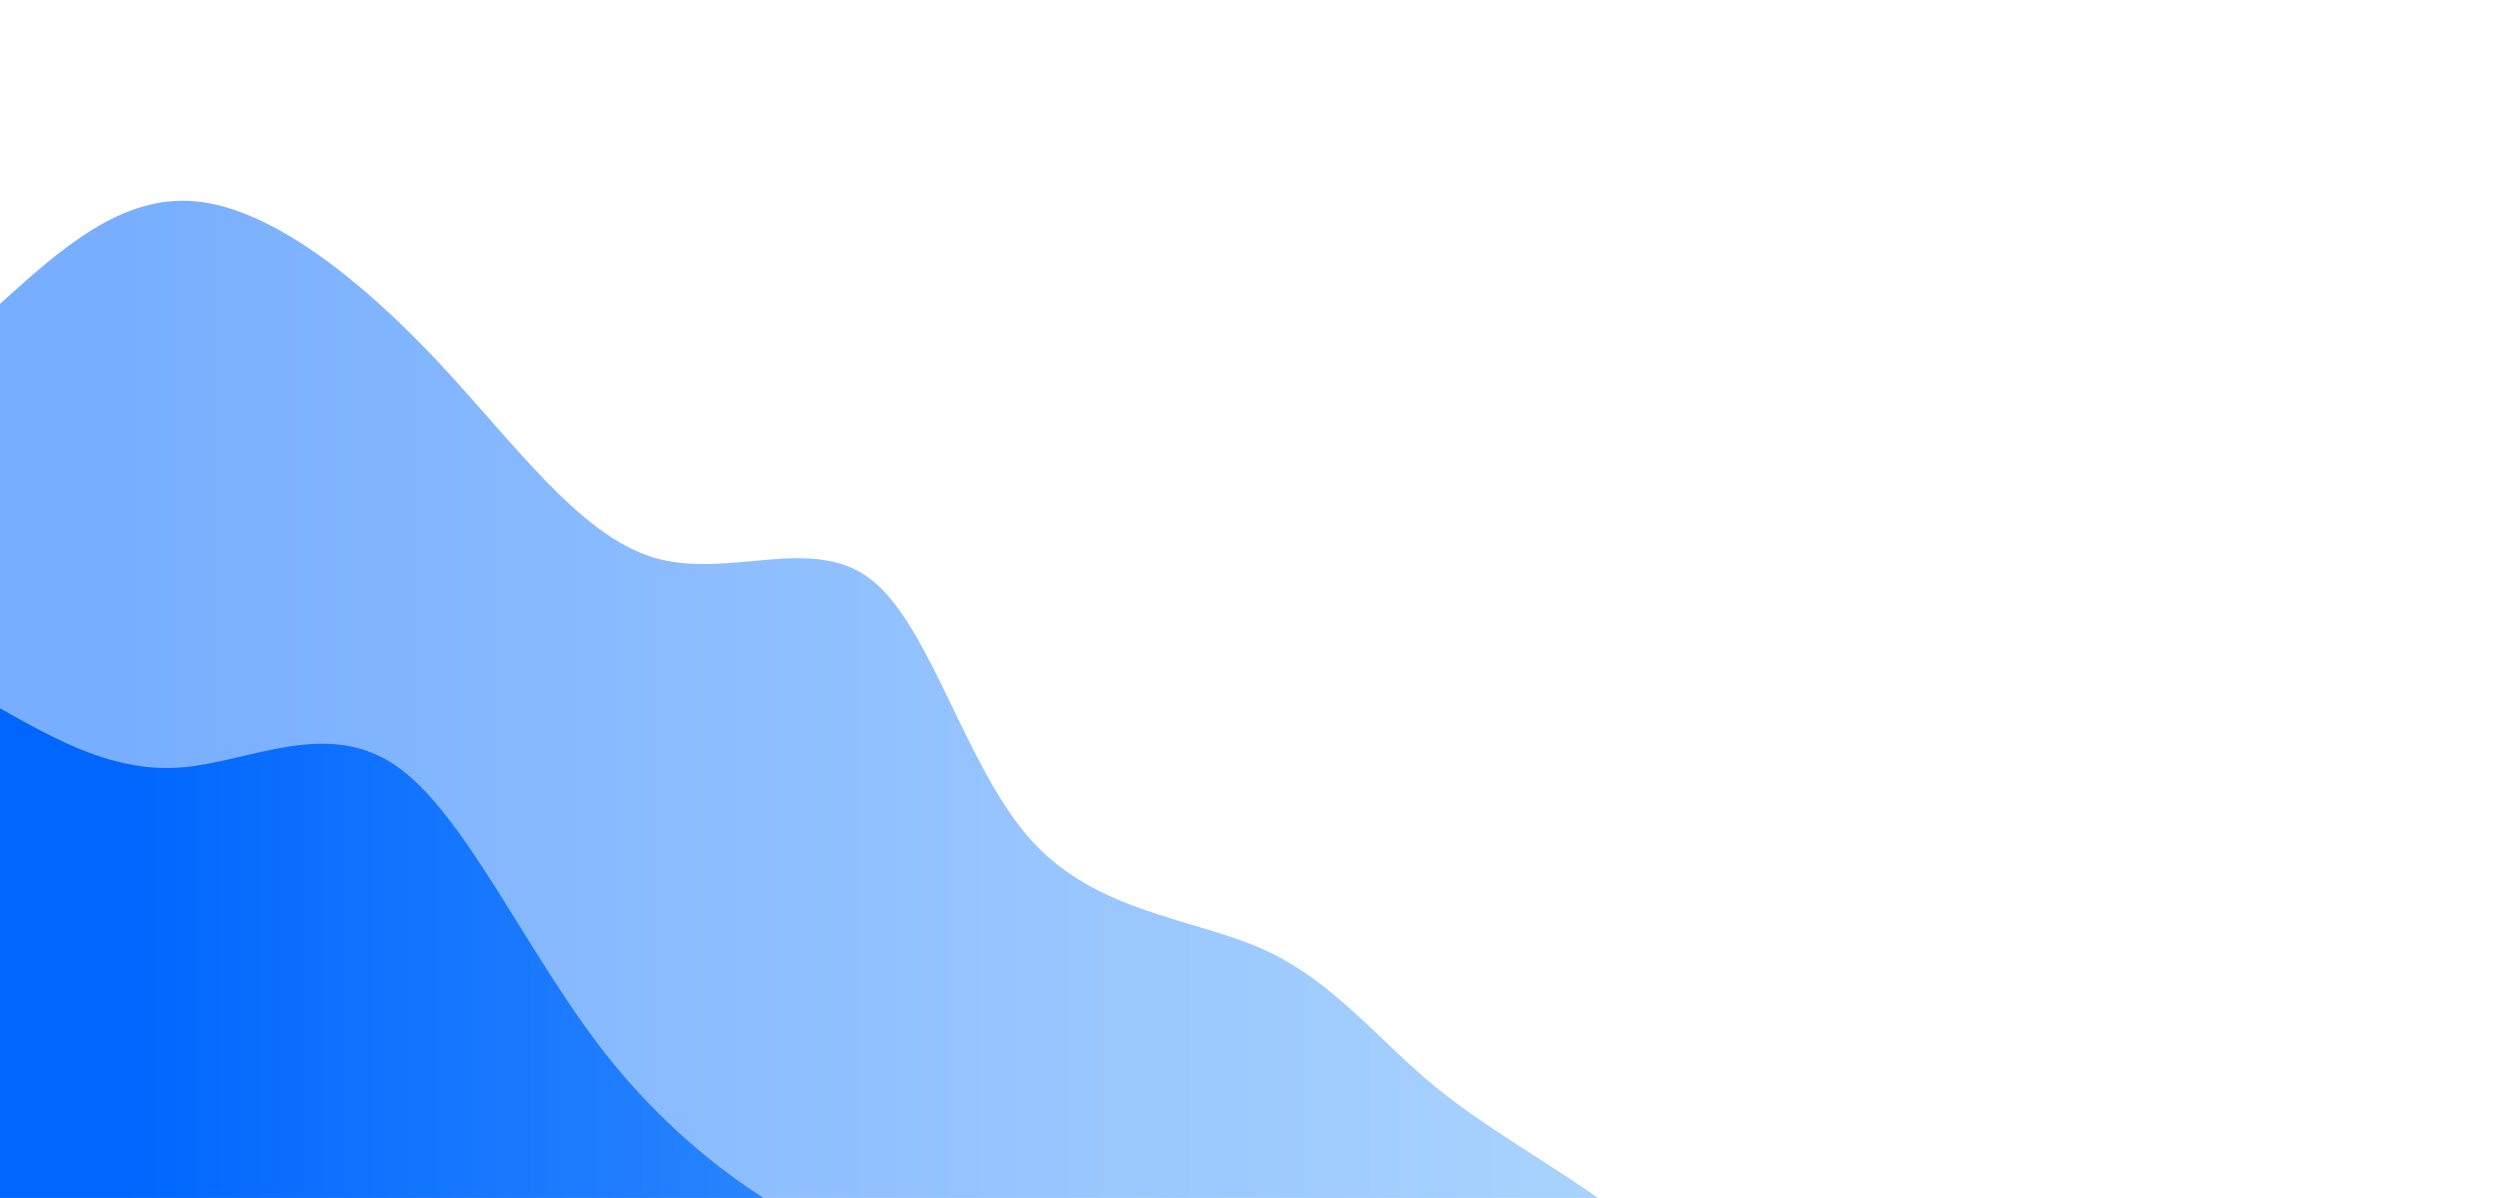 <svg width="100%" height="100%" id="svg" viewBox="0 0 1440 690" xmlns="http://www.w3.org/2000/svg" class="transition duration-300 ease-in-out delay-150"><style>
  .path-0{
    animation:pathAnim-0 4s;
    animation-timing-function: linear;
    animation-iteration-count: infinite;
  }
  @keyframes pathAnim-0{
    0%{
      d: path("M 0,700 L 0,175 C 35.034,143.412 70.067,111.824 113,116 C 155.933,120.176 206.764,160.118 251,207 C 295.236,253.882 332.875,307.706 376,321 C 419.125,334.294 467.736,307.059 502,334 C 536.264,360.941 556.18,442.059 594,484 C 631.82,525.941 687.545,528.704 728,547 C 768.455,565.296 793.641,599.123 828,627 C 862.359,654.877 905.892,676.804 946,709 C 986.108,741.196 1022.792,783.661 1059,804 C 1095.208,824.339 1130.941,822.553 1179,856 C 1227.059,889.447 1287.446,958.128 1333,988 C 1378.554,1017.872 1409.277,1008.936 1440,1000 L 1440,700 L 0,700 Z");
    }
    25%{
      d: path("M 0,700 L 0,175 C 33.524,188.246 67.047,201.492 109,224 C 150.953,246.508 201.334,278.278 237,316 C 272.666,353.722 293.616,397.395 337,389 C 380.384,380.605 446.202,320.144 495,317 C 543.798,313.856 575.576,368.031 606,435 C 636.424,501.969 665.494,581.731 703,612 C 740.506,642.269 786.45,623.043 832,623 C 877.55,622.957 922.708,642.096 966,677 C 1009.292,711.904 1050.717,762.572 1094,770 C 1137.283,777.428 1182.422,741.615 1219,765 C 1255.578,788.385 1283.594,870.967 1319,920 C 1354.406,969.033 1397.203,984.516 1440,1000 L 1440,700 L 0,700 Z");
    }
    50%{
      d: path("M 0,700 L 0,175 C 44.531,177.761 89.062,180.522 130,194 C 170.938,207.478 208.284,231.674 241,251 C 273.716,270.326 301.801,284.782 340,299 C 378.199,313.218 426.513,327.198 470,372 C 513.487,416.802 552.146,492.425 597,523 C 641.854,553.575 692.904,539.101 729,533 C 765.096,526.899 786.239,529.172 822,563 C 857.761,596.828 908.14,662.211 949,702 C 989.86,741.789 1021.199,755.985 1058,790 C 1094.801,824.015 1137.062,877.85 1178,891 C 1218.938,904.15 1258.554,876.614 1302,888 C 1345.446,899.386 1392.723,949.693 1440,1000 L 1440,700 L 0,700 Z");
    }
    75%{
      d: path("M 0,700 L 0,175 C 41.86,169.953 83.719,164.906 125,152 C 166.281,139.094 206.983,118.328 247,166 C 287.017,213.672 326.348,329.783 371,360 C 415.652,390.217 465.624,334.542 499,343 C 532.376,351.458 549.157,424.051 580,454 C 610.843,483.949 655.75,471.256 699,525 C 742.25,578.744 783.843,698.926 831,710 C 878.157,721.074 930.876,623.039 974,640 C 1017.124,656.961 1050.652,788.917 1087,815 C 1123.348,841.083 1162.517,761.291 1197,785 C 1231.483,808.709 1261.281,935.917 1301,989 C 1340.719,1042.083 1390.36,1021.042 1440,1000 L 1440,700 L 0,700 Z");
    }
    100%{
      d: path("M 0,700 L 0,175 C 35.034,143.412 70.067,111.824 113,116 C 155.933,120.176 206.764,160.118 251,207 C 295.236,253.882 332.875,307.706 376,321 C 419.125,334.294 467.736,307.059 502,334 C 536.264,360.941 556.18,442.059 594,484 C 631.82,525.941 687.545,528.704 728,547 C 768.455,565.296 793.641,599.123 828,627 C 862.359,654.877 905.892,676.804 946,709 C 986.108,741.196 1022.792,783.661 1059,804 C 1095.208,824.339 1130.941,822.553 1179,856 C 1227.059,889.447 1287.446,958.128 1333,988 C 1378.554,1017.872 1409.277,1008.936 1440,1000 L 1440,700 L 0,700 Z");
    }
  }</style><defs><linearGradient id="gradient" x1="0%" y1="50%" x2="100%" y2="50%"><stop offset="5%" stop-color="#0066ff"></stop><stop offset="95%" stop-color="#8ED1FC"></stop></linearGradient></defs><path d="M 0,700 L 0,175 C 35.034,143.412 70.067,111.824 113,116 C 155.933,120.176 206.764,160.118 251,207 C 295.236,253.882 332.875,307.706 376,321 C 419.125,334.294 467.736,307.059 502,334 C 536.264,360.941 556.18,442.059 594,484 C 631.82,525.941 687.545,528.704 728,547 C 768.455,565.296 793.641,599.123 828,627 C 862.359,654.877 905.892,676.804 946,709 C 986.108,741.196 1022.792,783.661 1059,804 C 1095.208,824.339 1130.941,822.553 1179,856 C 1227.059,889.447 1287.446,958.128 1333,988 C 1378.554,1017.872 1409.277,1008.936 1440,1000 L 1440,700 L 0,700 Z" stroke="none" stroke-width="0" fill="url(#gradient)" fill-opacity="0.53" class="transition-all duration-300 ease-in-out delay-150 path-0"></path><style>
  .path-1{
    animation:pathAnim-1 4s;
    animation-timing-function: linear;
    animation-iteration-count: infinite;
  }
  @keyframes pathAnim-1{
    0%{
      d: path("M 0,700 L 0,408 C 33.105,426.617 66.21,445.233 105,442 C 143.79,438.767 188.267,413.683 228,441 C 267.733,468.317 302.724,548.034 348,606 C 393.276,663.966 448.838,700.18 492,717 C 535.162,733.82 565.922,731.246 603,715 C 640.078,698.754 683.472,668.838 727,716 C 770.528,763.162 814.19,887.403 849,923 C 883.81,958.597 909.767,905.549 946,900 C 982.233,894.451 1028.743,936.399 1071,952 C 1113.257,967.601 1151.262,956.854 1193,1011 C 1234.738,1065.146 1280.211,1184.185 1322,1232 C 1363.789,1279.815 1401.895,1256.408 1440,1233 L 1440,700 L 0,700 Z");
    }
    25%{
      d: path("M 0,700 L 0,408 C 34.392,405.993 68.783,403.986 112,423 C 155.217,442.014 207.259,482.048 253,523 C 298.741,563.952 338.18,605.822 375,639 C 411.82,672.178 446.022,696.665 484,701 C 521.978,705.335 563.732,689.519 599,698 C 634.268,706.481 663.051,739.26 709,758 C 754.949,776.74 818.063,781.443 861,786 C 903.937,790.557 926.696,794.97 954,855 C 981.304,915.03 1013.154,1030.678 1061,1094 C 1108.846,1157.322 1172.689,1168.317 1212,1160 C 1251.311,1151.683 1266.089,1124.052 1300,1133 C 1333.911,1141.948 1386.956,1187.474 1440,1233 L 1440,700 L 0,700 Z");
    }
    50%{
      d: path("M 0,700 L 0,408 C 35.458,409.374 70.916,410.749 109,432 C 147.084,453.251 187.794,494.38 236,534 C 284.206,573.62 339.906,611.733 378,622 C 416.094,632.267 436.58,614.689 475,643 C 513.42,671.311 569.774,745.511 613,759 C 656.226,772.489 686.324,725.267 722,725 C 757.676,724.733 798.929,771.42 841,831 C 883.071,890.58 925.961,963.053 966,1018 C 1006.039,1072.947 1043.227,1110.367 1076,1087 C 1108.773,1063.633 1137.131,979.478 1183,1008 C 1228.869,1036.522 1292.248,1177.721 1338,1234 C 1383.752,1290.279 1411.876,1261.64 1440,1233 L 1440,700 L 0,700 Z");
    }
    75%{
      d: path("M 0,700 L 0,408 C 52.725,413.719 105.45,419.439 141,429 C 176.55,438.561 194.924,451.965 232,473 C 269.076,494.035 324.852,522.701 371,547 C 417.148,571.299 453.667,591.232 490,599 C 526.333,606.768 562.481,602.373 607,631 C 651.519,659.627 704.408,721.278 740,745 C 775.592,768.722 793.888,754.517 834,792 C 874.112,829.483 936.041,918.654 980,962 C 1023.959,1005.346 1049.948,1002.866 1088,1040 C 1126.052,1077.134 1176.168,1153.882 1218,1162 C 1259.832,1170.118 1293.381,1109.605 1329,1110 C 1364.619,1110.395 1402.31,1171.697 1440,1233 L 1440,700 L 0,700 Z");
    }
    100%{
      d: path("M 0,700 L 0,408 C 33.105,426.617 66.21,445.233 105,442 C 143.79,438.767 188.267,413.683 228,441 C 267.733,468.317 302.724,548.034 348,606 C 393.276,663.966 448.838,700.18 492,717 C 535.162,733.82 565.922,731.246 603,715 C 640.078,698.754 683.472,668.838 727,716 C 770.528,763.162 814.19,887.403 849,923 C 883.81,958.597 909.767,905.549 946,900 C 982.233,894.451 1028.743,936.399 1071,952 C 1113.257,967.601 1151.262,956.854 1193,1011 C 1234.738,1065.146 1280.211,1184.185 1322,1232 C 1363.789,1279.815 1401.895,1256.408 1440,1233 L 1440,700 L 0,700 Z");
    }
  }</style><defs><linearGradient id="gradient" x1="0%" y1="50%" x2="100%" y2="50%"><stop offset="5%" stop-color="#0066ff"></stop><stop offset="95%" stop-color="#8ED1FC"></stop></linearGradient></defs><path d="M 0,700 L 0,408 C 33.105,426.617 66.21,445.233 105,442 C 143.79,438.767 188.267,413.683 228,441 C 267.733,468.317 302.724,548.034 348,606 C 393.276,663.966 448.838,700.18 492,717 C 535.162,733.82 565.922,731.246 603,715 C 640.078,698.754 683.472,668.838 727,716 C 770.528,763.162 814.19,887.403 849,923 C 883.81,958.597 909.767,905.549 946,900 C 982.233,894.451 1028.743,936.399 1071,952 C 1113.257,967.601 1151.262,956.854 1193,1011 C 1234.738,1065.146 1280.211,1184.185 1322,1232 C 1363.789,1279.815 1401.895,1256.408 1440,1233 L 1440,700 L 0,700 Z" stroke="none" stroke-width="0" fill="url(#gradient)" fill-opacity="1" class="transition-all duration-300 ease-in-out delay-150 path-1"></path></svg>